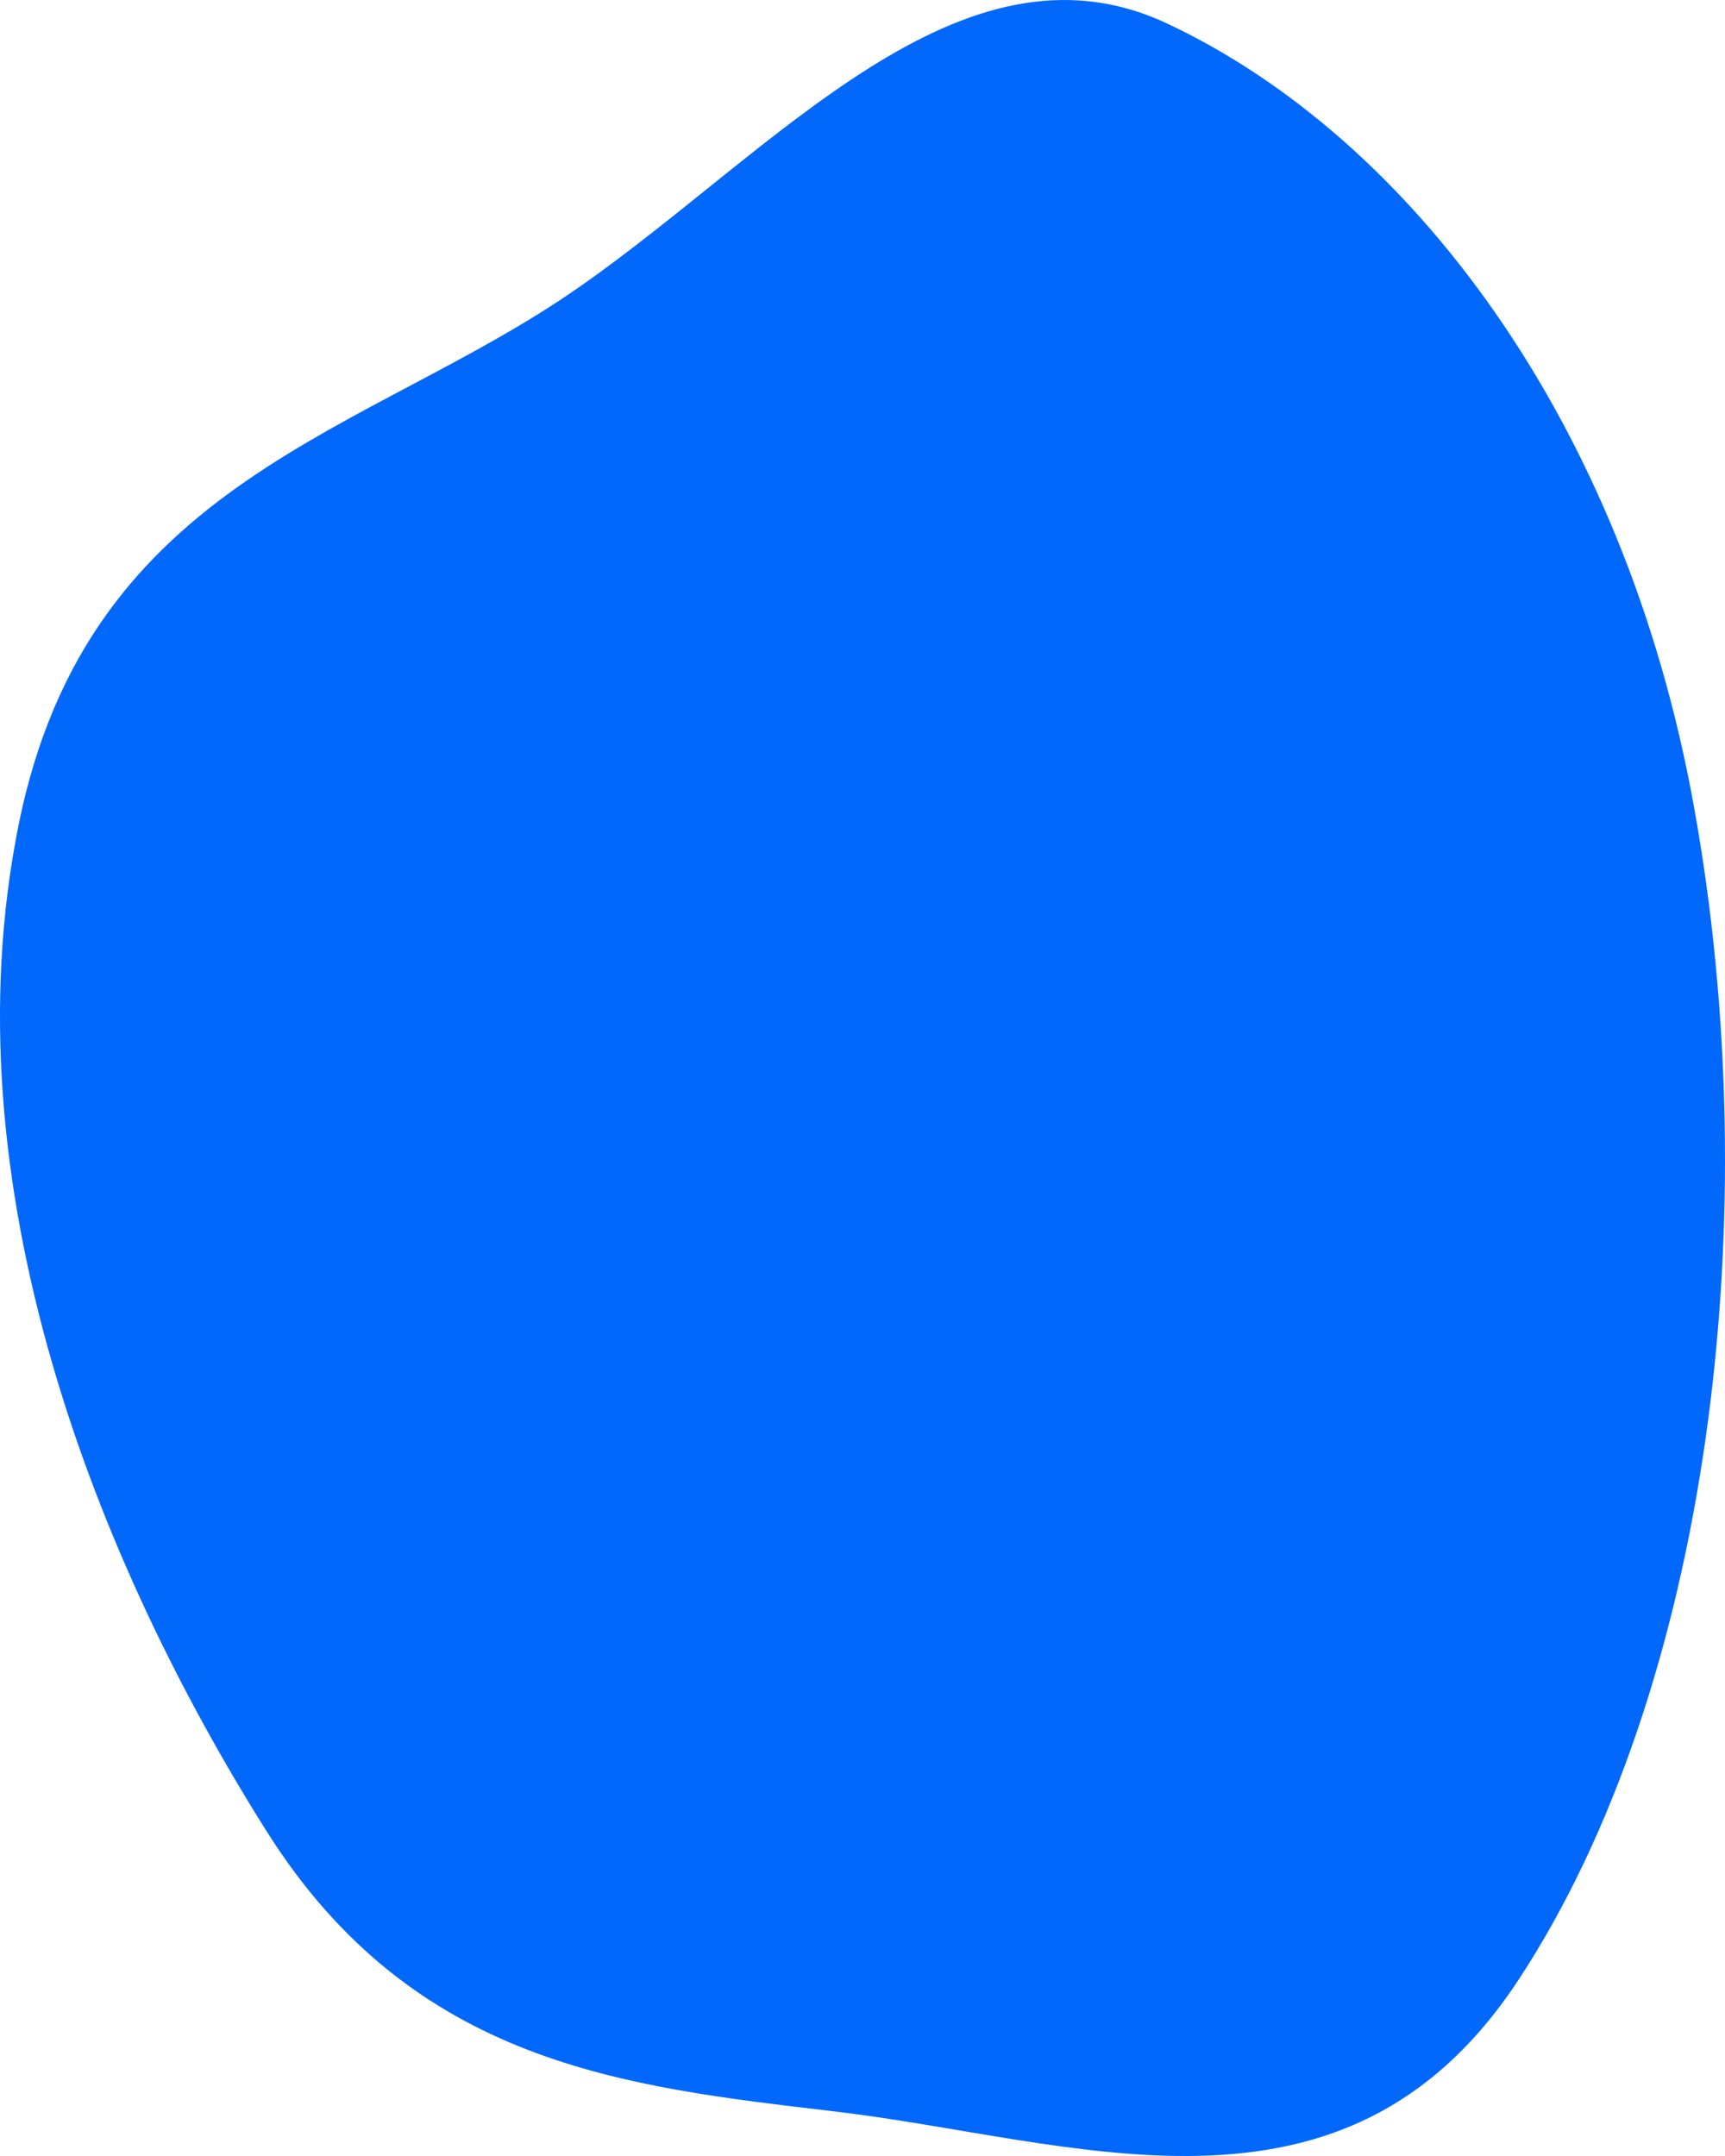 <svg width="96" height="120" viewBox="0 0 96 120" fill="none" xmlns="http://www.w3.org/2000/svg">
<g id="Frame" clip-path="url(#clip0_1_499)">
<path id="Vector" fill-rule="evenodd" clip-rule="evenodd" d="M46.374 117.511C59.785 119.075 74.755 124.98 84.48 110.237C95.218 93.93 98.361 67.533 94.278 44.93C90.418 23.421 78.442 7.623 64.907 1.287C53.476 -4.031 43.133 8.366 32.27 15.952C20.567 24.164 4.954 26.55 1.044 45.868C-3.014 65.93 5.424 87.008 14.851 101.946C23.041 114.93 34.819 116.142 46.374 117.511Z" fill="#0168FB"/>
</g>
<defs>
<clipPath id="clip0_1_499">
<rect width="96" height="120" fill="white"/>
</clipPath>
</defs>
</svg>
